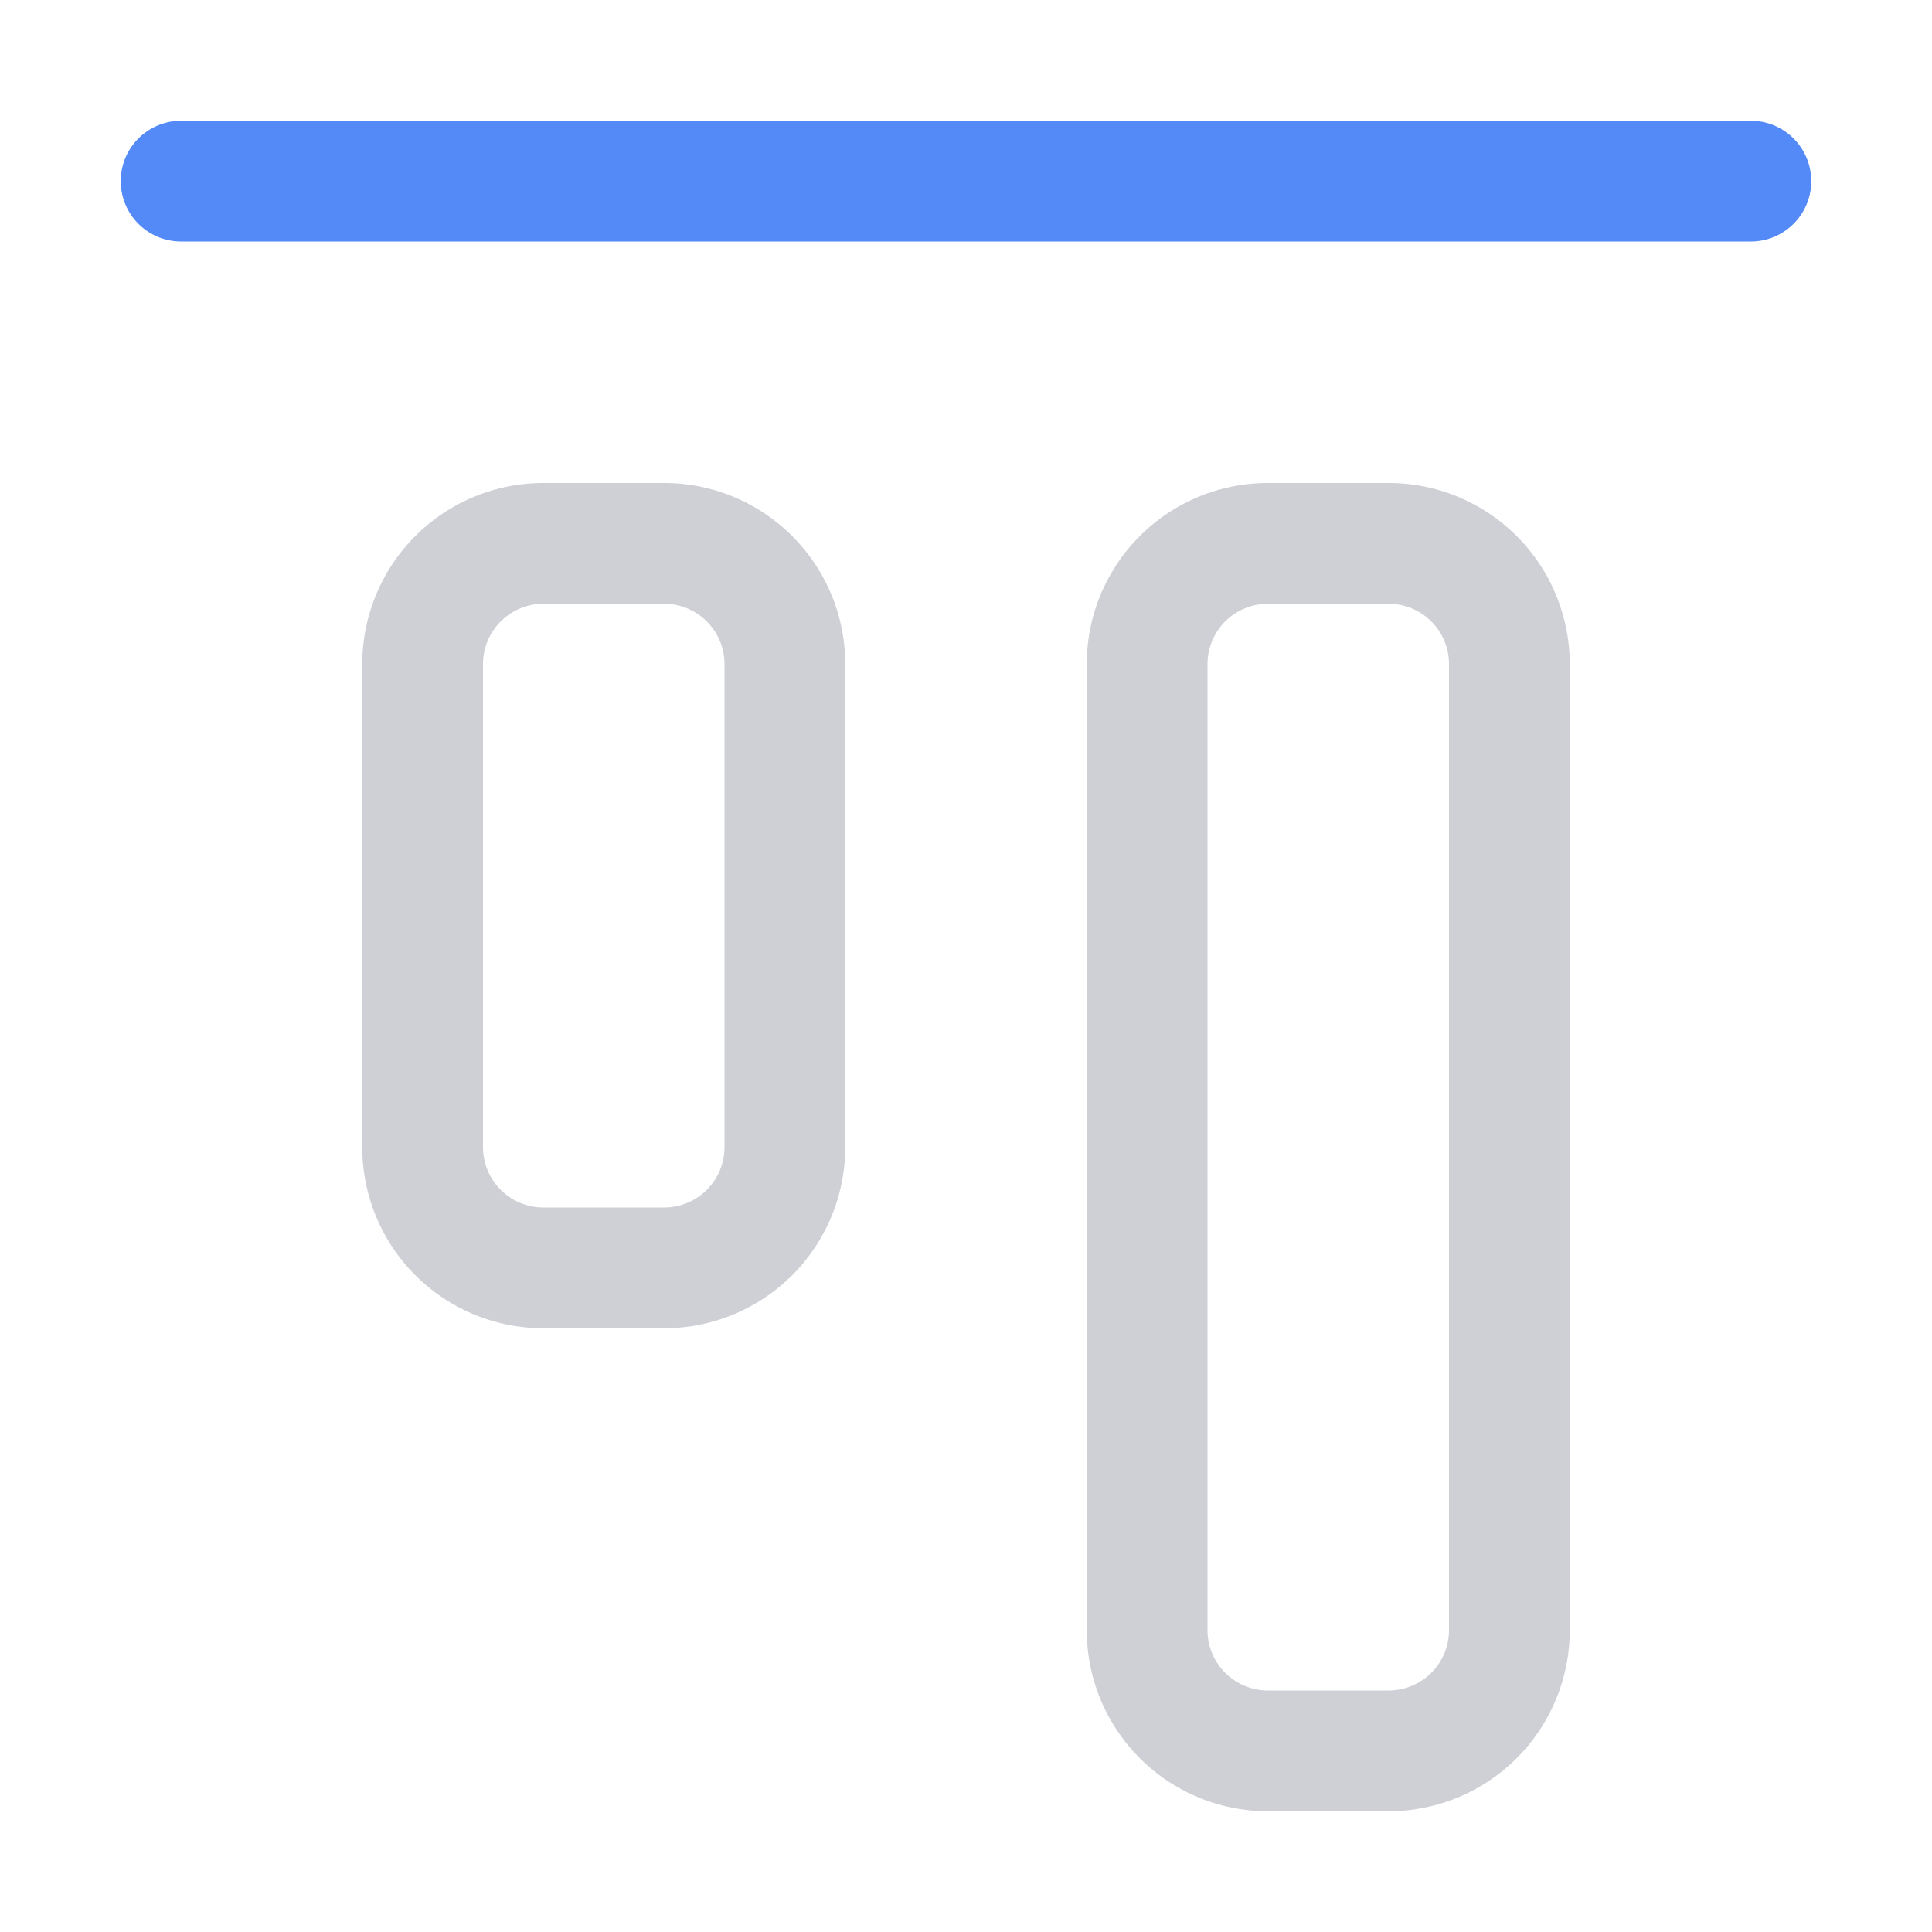 <!--
  - Copyright (C) 2025 The Android Open Source Project
  -
  - Licensed under the Apache License, Version 2.0 (the "License");
  - you may not use this file except in compliance with the License.
  - You may obtain a copy of the License at
  -
  -      http://www.apache.org/licenses/LICENSE-2.0
  -
  - Unless required by applicable law or agreed to in writing, software
  - distributed under the License is distributed on an "AS IS" BASIS,
  - WITHOUT WARRANTIES OR CONDITIONS OF ANY KIND, either express or implied.
  - See the License for the specific language governing permissions and
  - limitations under the License.
  -->
<svg width="16" height="16" viewBox="0 0 16 16" fill="none" xmlns="http://www.w3.org/2000/svg"><path fill-rule="evenodd" clip-rule="evenodd" d="M1.5 2a.5.5 0 010-1h13a.5.5 0 010 1h-13z" fill="#548AF7"/><path d="M4.5 10.5a1 1 0 01-1-1v-4a1 1 0 011-1h1a1 1 0 011 1v4a1 1 0 01-1 1h-1zM10.5 14.5a1 1 0 01-1-1v-8a1 1 0 011-1h1a1 1 0 011 1v8a1 1 0 01-1 1h-1z" stroke="#CED0D6"/></svg>
